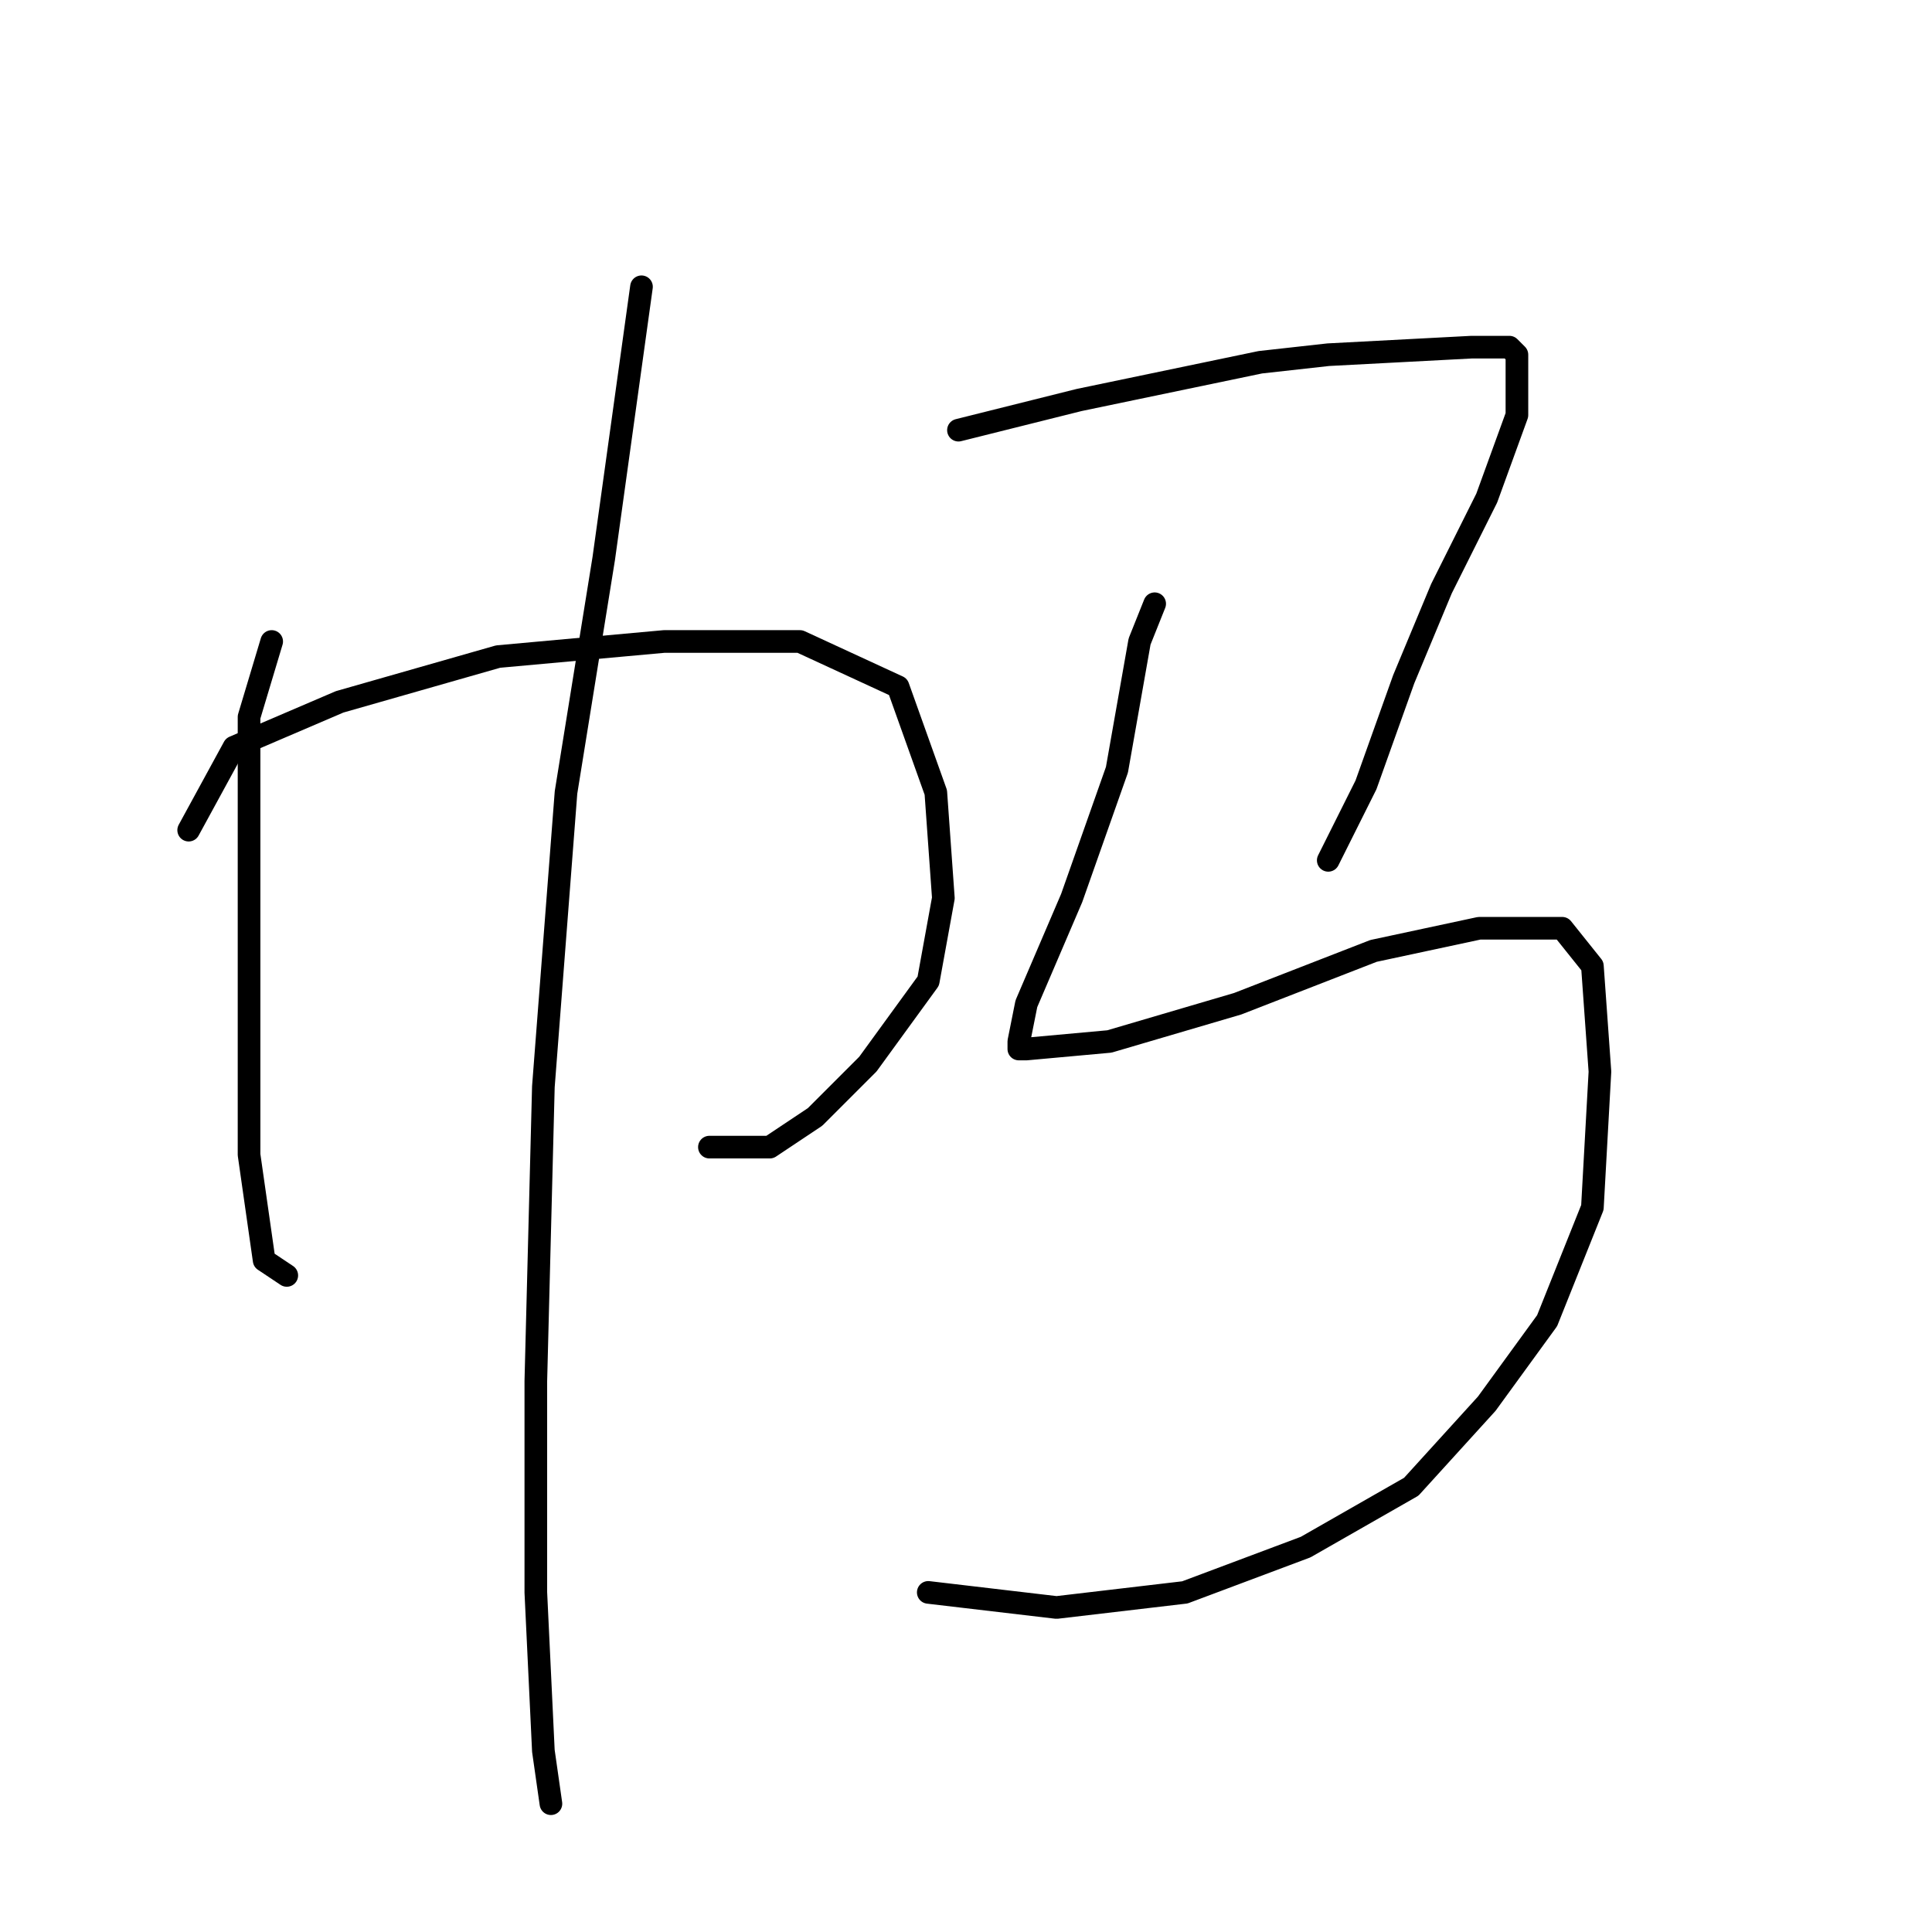 <?xml version="1.0" standalone="no"?>
    <svg width="256" height="256" xmlns="http://www.w3.org/2000/svg" version="1.1">
    <polyline stroke="black" stroke-width="3" stroke-linecap="round" fill="transparent" stroke-linejoin="round" points="36 85 33 95 33 102 33 108 33 116 33 133 33 153 35 167 38 169 38 169 " />
        <polyline stroke="black" stroke-width="3" stroke-linecap="round" fill="transparent" stroke-linejoin="round" points="25 110 31 99 45 93 66 87 88 85 106 85 119 91 124 105 125 119 123 130 115 141 108 148 102 152 94 152 94 152 " />
        <polyline stroke="black" stroke-width="3" stroke-linecap="round" fill="transparent" stroke-linejoin="round" points="85 38 80 74 75 105 72 144 71 183 71 211 72 232 73 239 73 239 " />
        <polyline stroke="black" stroke-width="3" stroke-linecap="round" fill="transparent" stroke-linejoin="round" points="127 57 143 53 167 48 176 47 195 46 200 46 201 47 201 55 197 66 191 78 186 90 181 104 176 114 176 114 " />
        <polyline stroke="black" stroke-width="3" stroke-linecap="round" fill="transparent" stroke-linejoin="round" points="153 80 151 85 148 102 142 119 136 133 135 138 135 139 136 139 147 138 164 133 182 126 196 123 207 123 211 128 212 142 211 160 205 175 197 186 187 197 173 205 157 211 140 213 123 211 123 211 " />
        </svg>